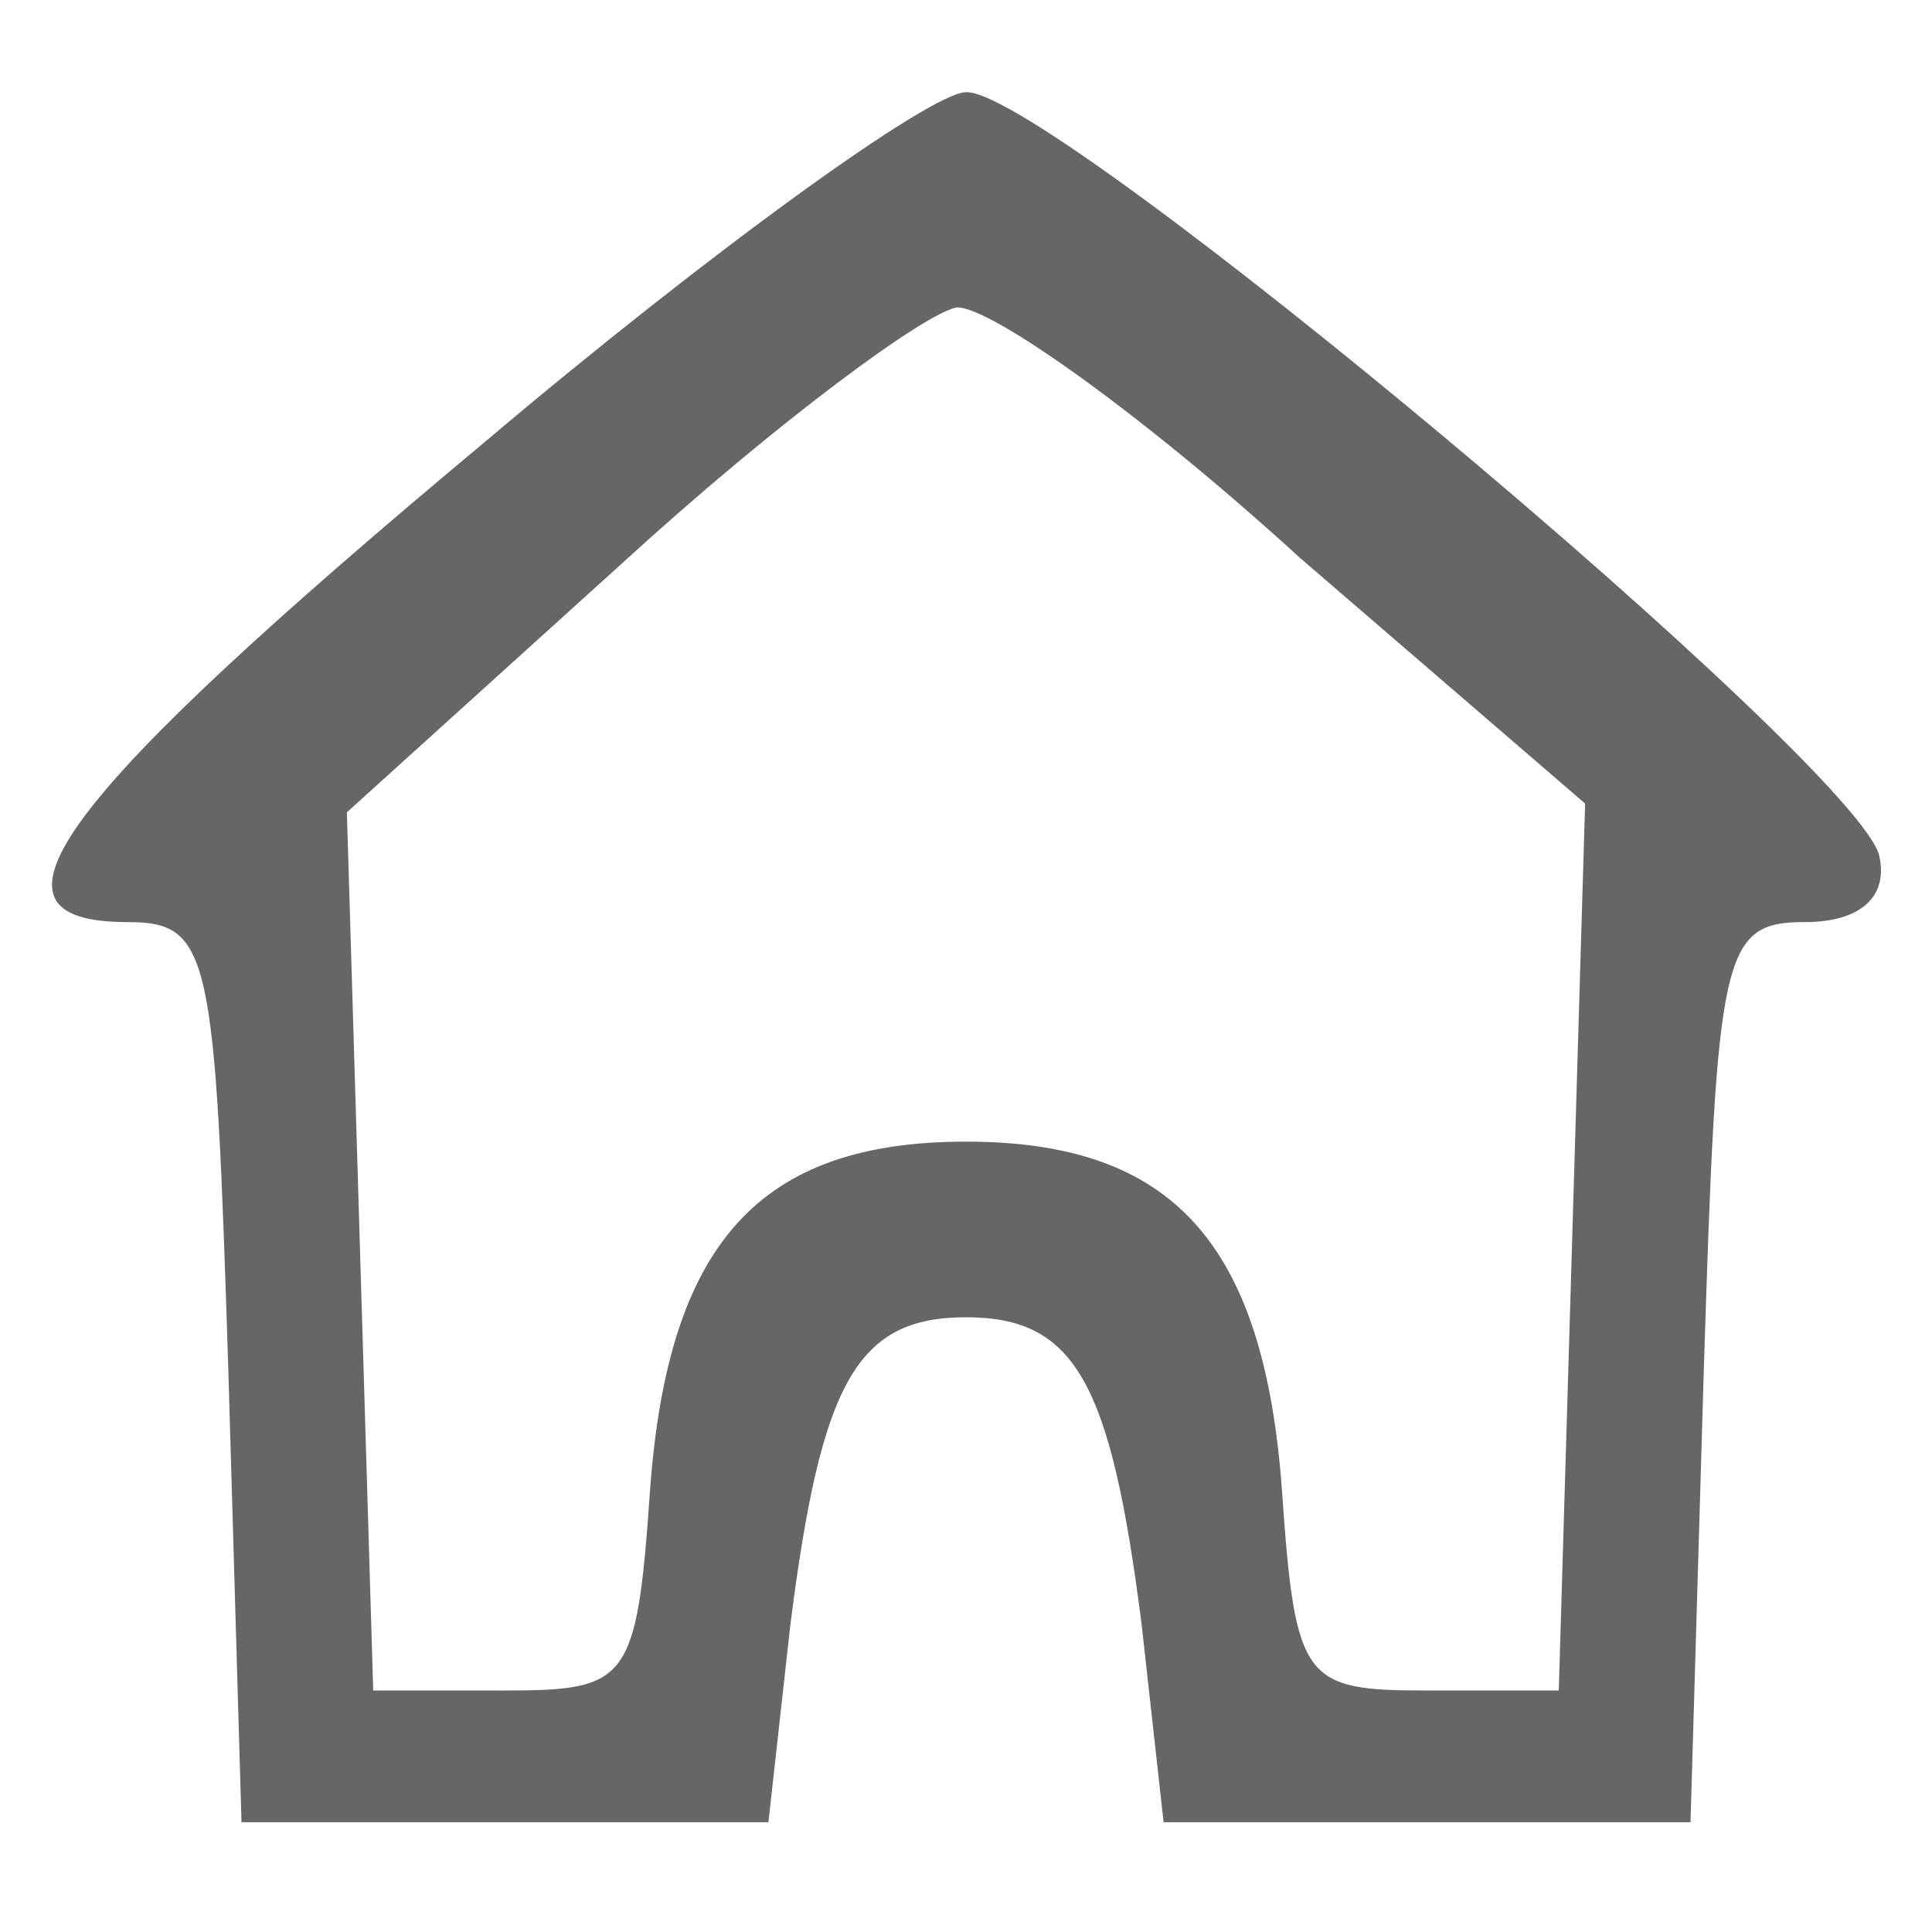 <?xml version="1.0" standalone="no"?>
<!DOCTYPE svg PUBLIC "-//W3C//DTD SVG 20010904//EN"
 "http://www.w3.org/TR/2001/REC-SVG-20010904/DTD/svg10.dtd">
<svg version="1.0" xmlns="http://www.w3.org/2000/svg"
 width="44pt" height="44pt" viewBox="0 0 44 44"
 preserveAspectRatio="xMidYMid meet">
<g transform="translate(0,44) scale(0.1,-0.1)"
fill="#666" stroke="none">
<path d="M110 339 c-97 -81 -118 -109 -81 -109 19 0 20 -7 23 -102 l3 -103 60
0 60 0 5 45 c7 55 15 70 40 70 25 0 33 -15 40 -70 l5 -45 60 0 60 0 3 102 c3
96 4 103 23 103 13 0 19 6 17 15 -4 20 -189 175 -208 174 -8 0 -58 -36 -110
-80z m186 -26 l65 -56 -3 -101 -3 -101 -30 0 c-28 0 -30 2 -33 45 -4 57 -25
80 -72 80 -47 0 -68 -23 -72 -80 -3 -43 -5 -45 -33 -45 l-30 0 -3 100 -3 100
63 57 c35 32 69 57 76 58 8 0 43 -25 78 -57z"/>
</g>
</svg>
